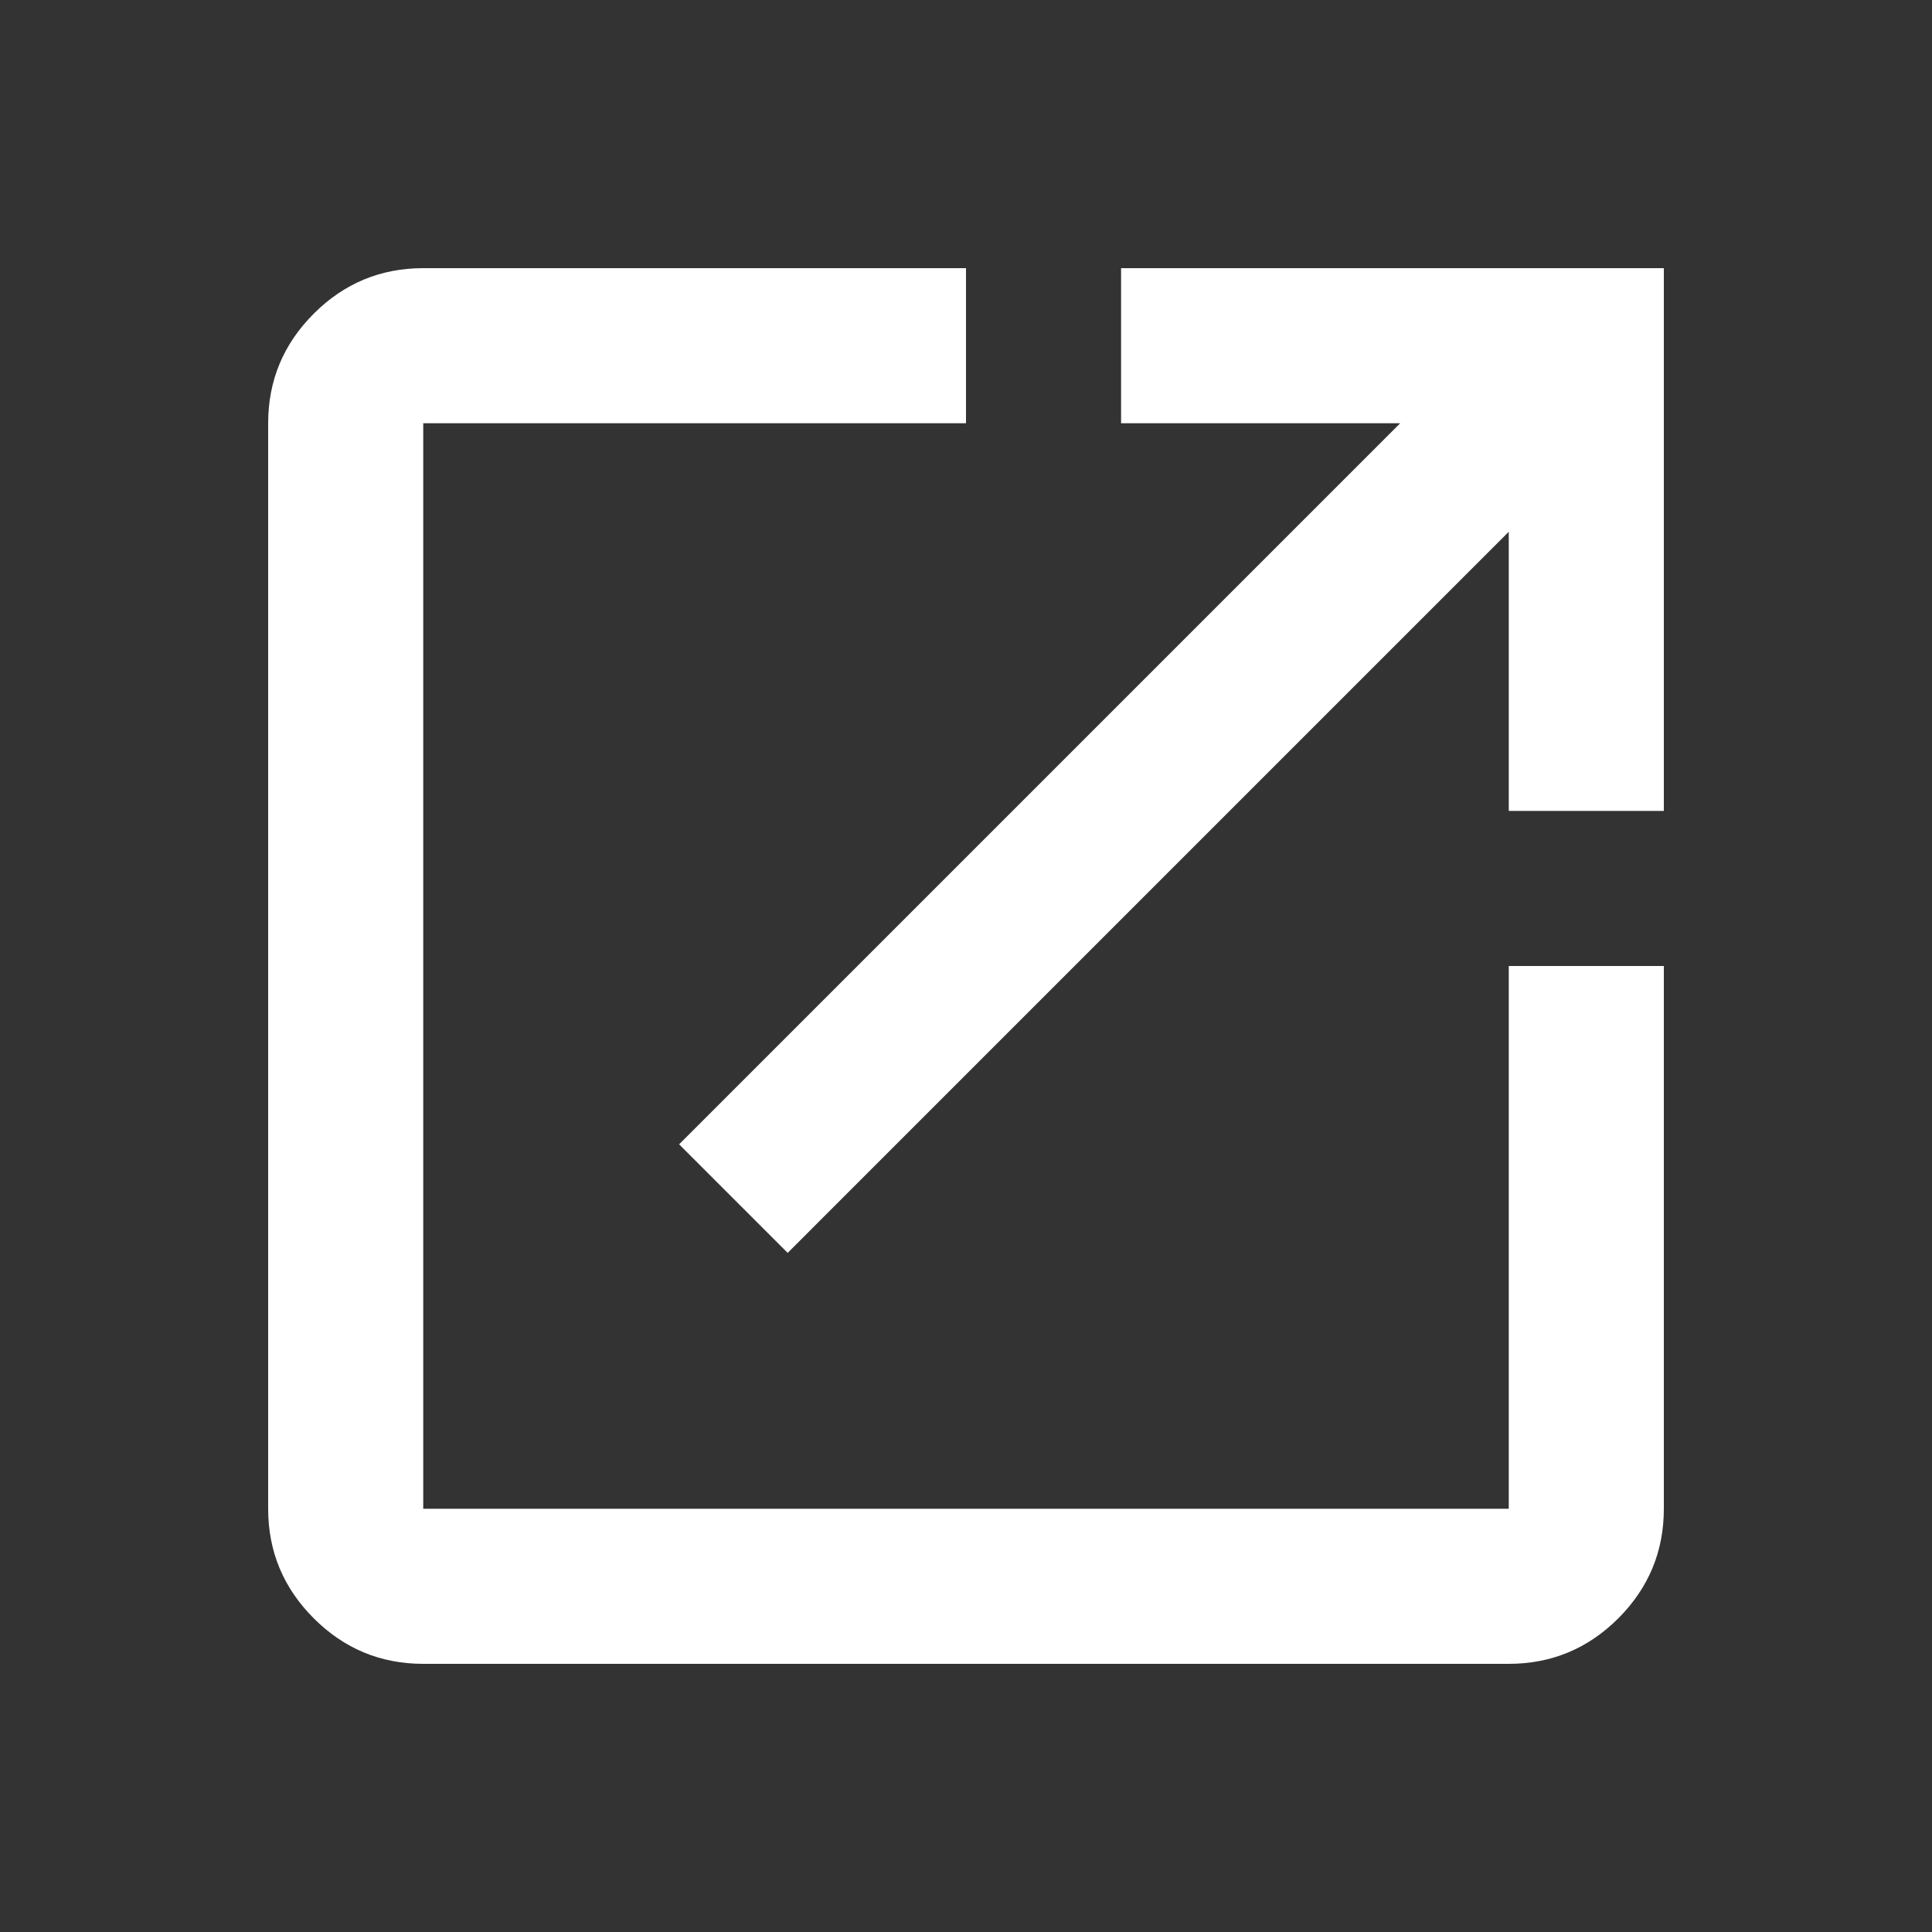 <?xml version="1.0" encoding="UTF-8" standalone="no"?>
<!DOCTYPE svg PUBLIC "-//W3C//DTD SVG 1.1//EN" "http://www.w3.org/Graphics/SVG/1.1/DTD/svg11.dtd">
<svg width="100%" height="100%" viewBox="0 0 30 30" version="1.1" xmlns="http://www.w3.org/2000/svg" xmlns:xlink="http://www.w3.org/1999/xlink" xml:space="preserve" xmlns:serif="http://www.serif.com/" style="fill-rule:evenodd;clip-rule:evenodd;stroke-linejoin:round;stroke-miterlimit:2;">
    <rect x="0" y="0" width="30" height="30" fill="#333333" stroke="none"/>
    <g id="open_in_new_24dp_002855_FILL0_wght400_GRAD0_opsz24.svg" transform="matrix(1.204,0,0,1.204,15,15)">
        <g transform="matrix(1,0,0,1,-12,-12)">
            <path d="M5,21C4.45,21 3.979,20.804 3.588,20.413C3.196,20.021 3,19.55 3,19L3,5C3,4.45 3.196,3.979 3.588,3.587C3.979,3.196 4.45,3 5,3L12,3L12,5L5,5L5,19L19,19L19,12L21,12L21,19C21,19.55 20.804,20.021 20.413,20.413C20.021,20.804 19.55,21 19,21L5,21ZM9.7,15.7L8.3,14.3L17.6,5L14,5L14,3L21,3L21,10L19,10L19,6.4L9.7,15.7Z" style="fill:white;fill-rule:nonzero;"/>
        </g>
    </g>
</svg>
